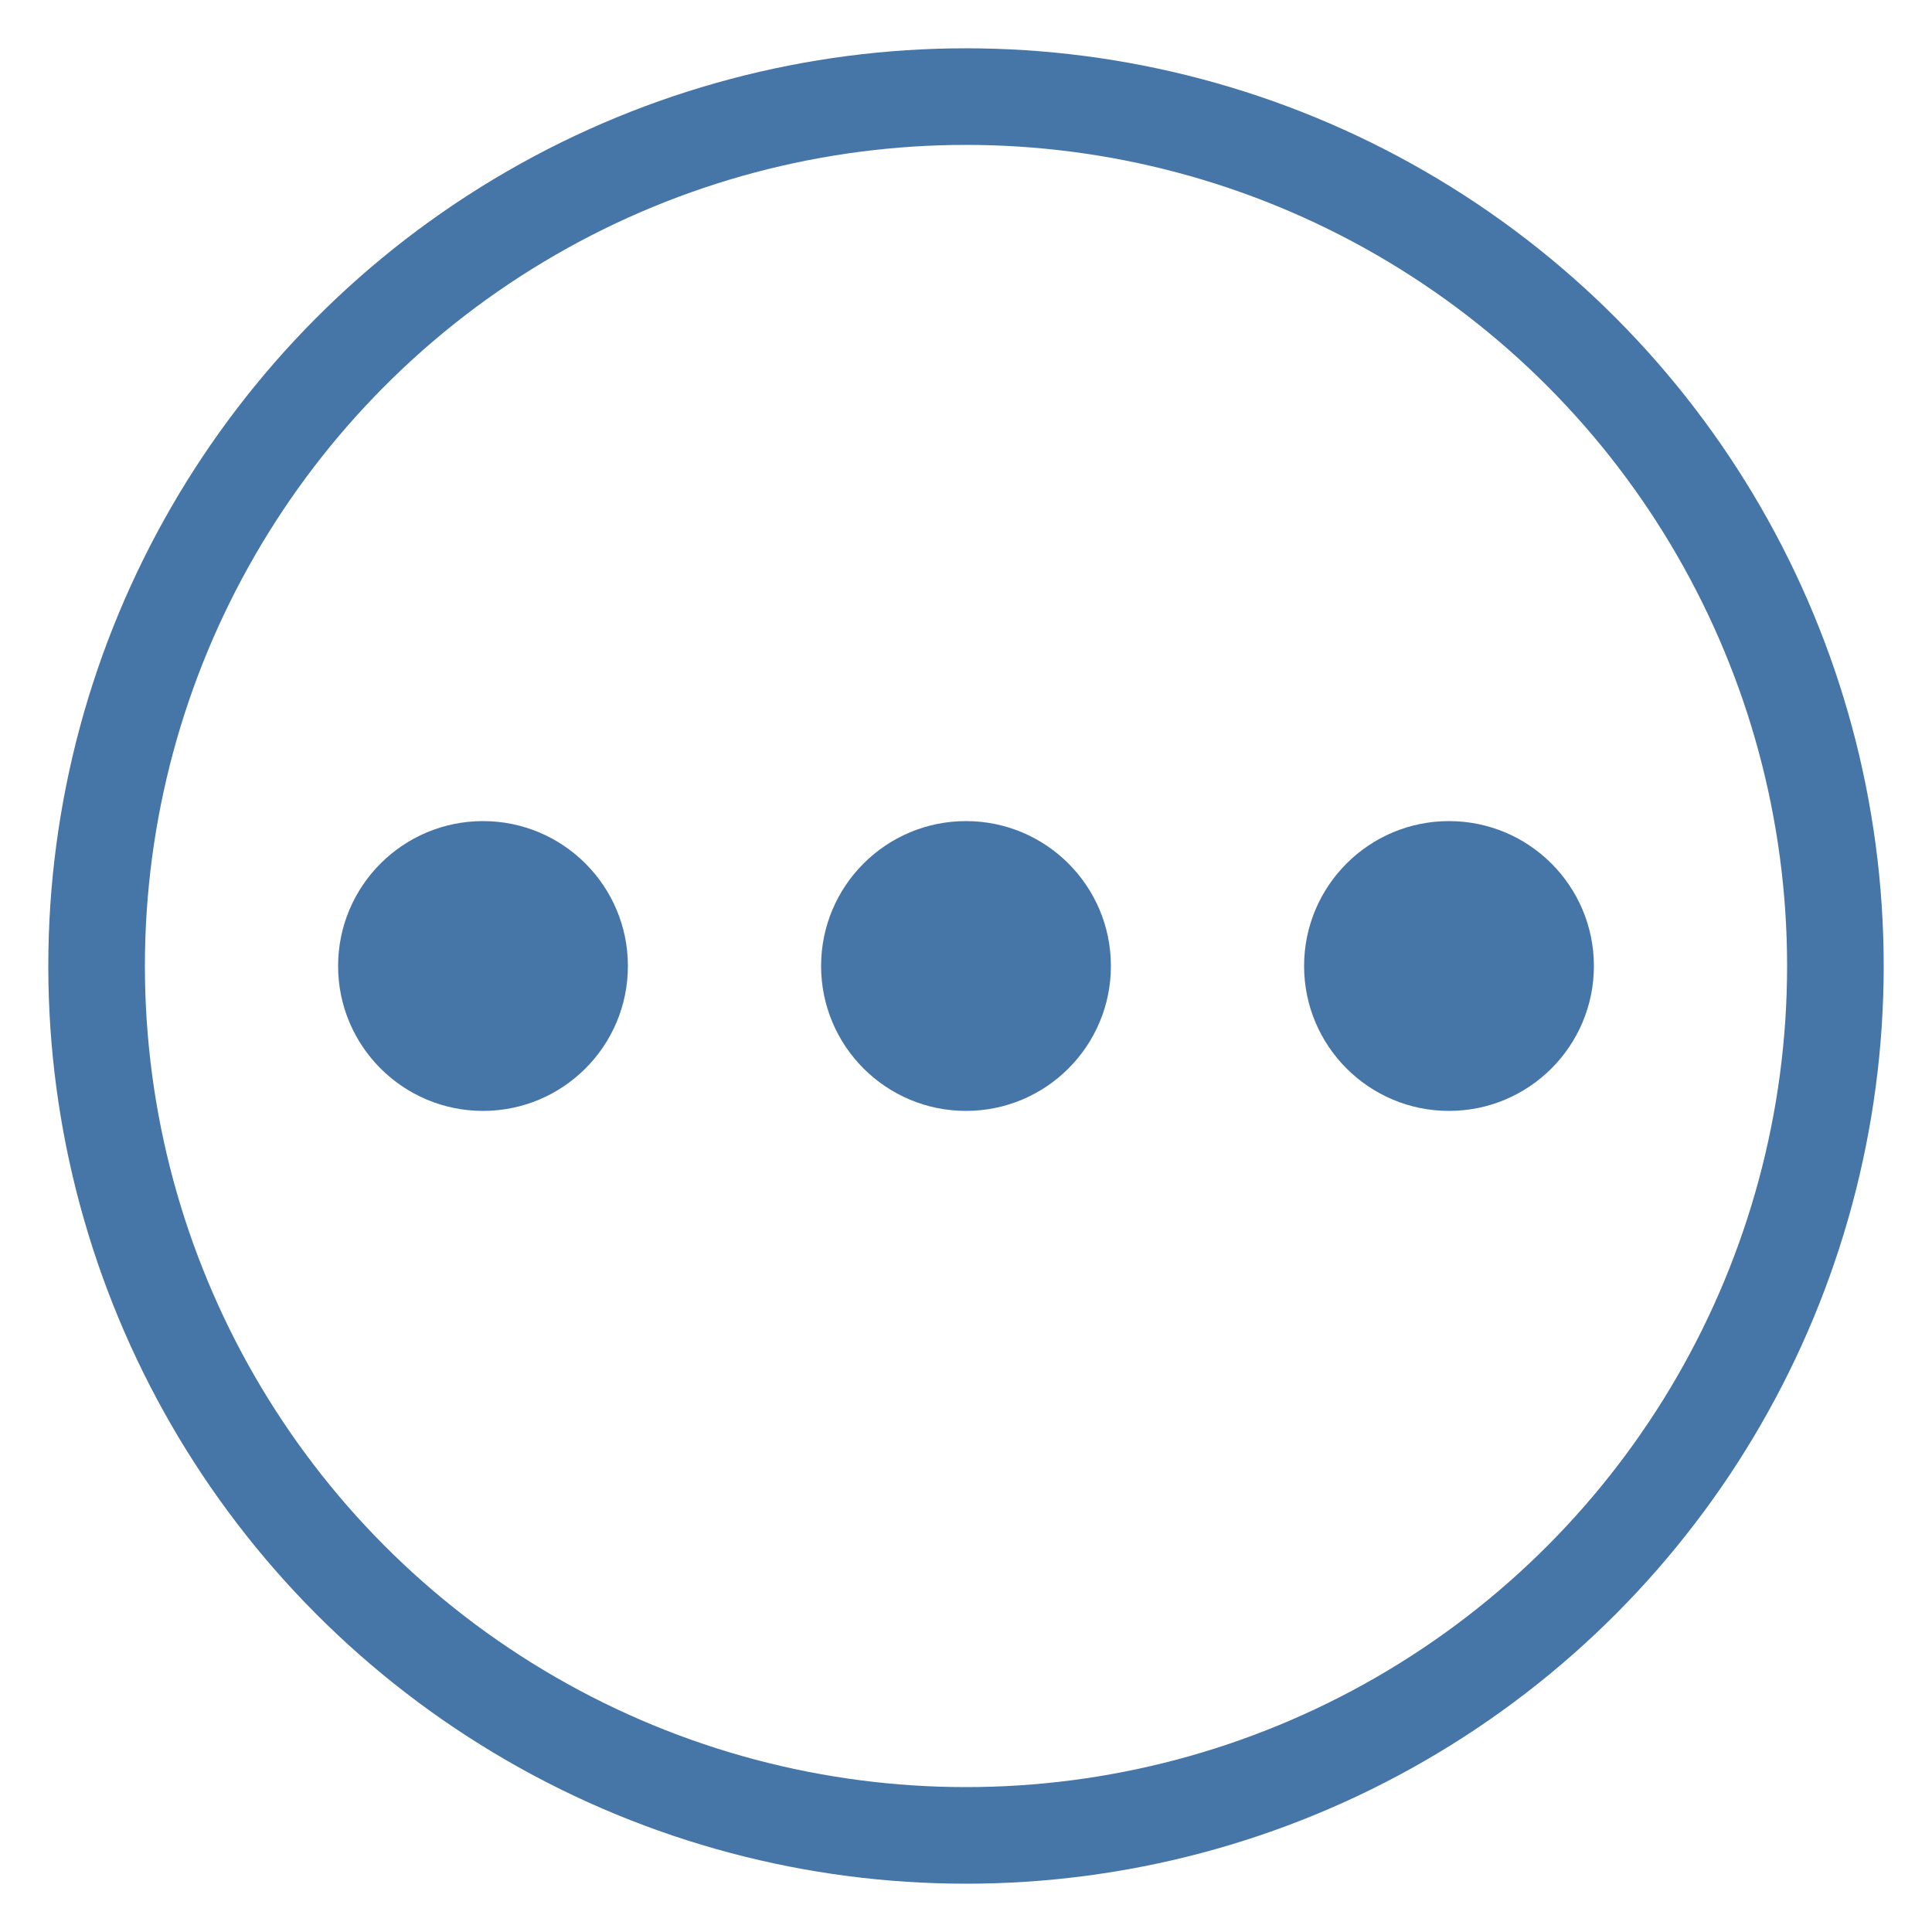 <?xml version="1.0" encoding="UTF-8" standalone="no"?>
<svg width="40px" height="40px" viewBox="0 0 40 40" version="1.1" xmlns="http://www.w3.org/2000/svg" xmlns:xlink="http://www.w3.org/1999/xlink" xmlns:sketch="http://www.bohemiancoding.com/sketch/ns">
    <!-- Generator: Sketch 3.3.2 (12043) - http://www.bohemiancoding.com/sketch -->
    <title>project_inspector_more</title>
    <desc>Created with Sketch.</desc>
    <defs></defs>
    <g id="Viewer-Measurement-Assets@1x" stroke="none" stroke-width="1" fill="none" fill-rule="evenodd" sketch:type="MSPage">
        <g id="project_inspector_more" sketch:type="MSArtboardGroup">
            <circle id="Oval-1" stroke="#4675a8" stroke-width="2" sketch:type="MSShapeGroup" cx="20" cy="20" r="18"></circle>
            <g id="Oval-2-+-Oval-2-Copy-+-Oval-2-Copy-2" sketch:type="MSLayerGroup" transform="translate(7, 17)" fill="#4675a8">
                <circle id="Oval-2" sketch:type="MSShapeGroup" cx="3" cy="3" r="3"></circle>
                <circle id="Oval-2-Copy" sketch:type="MSShapeGroup" cx="13" cy="3" r="3"></circle>
                <circle id="Oval-2-Copy-2" sketch:type="MSShapeGroup" cx="23" cy="3" r="3"></circle>
            </g>
        </g>
    </g>
</svg>